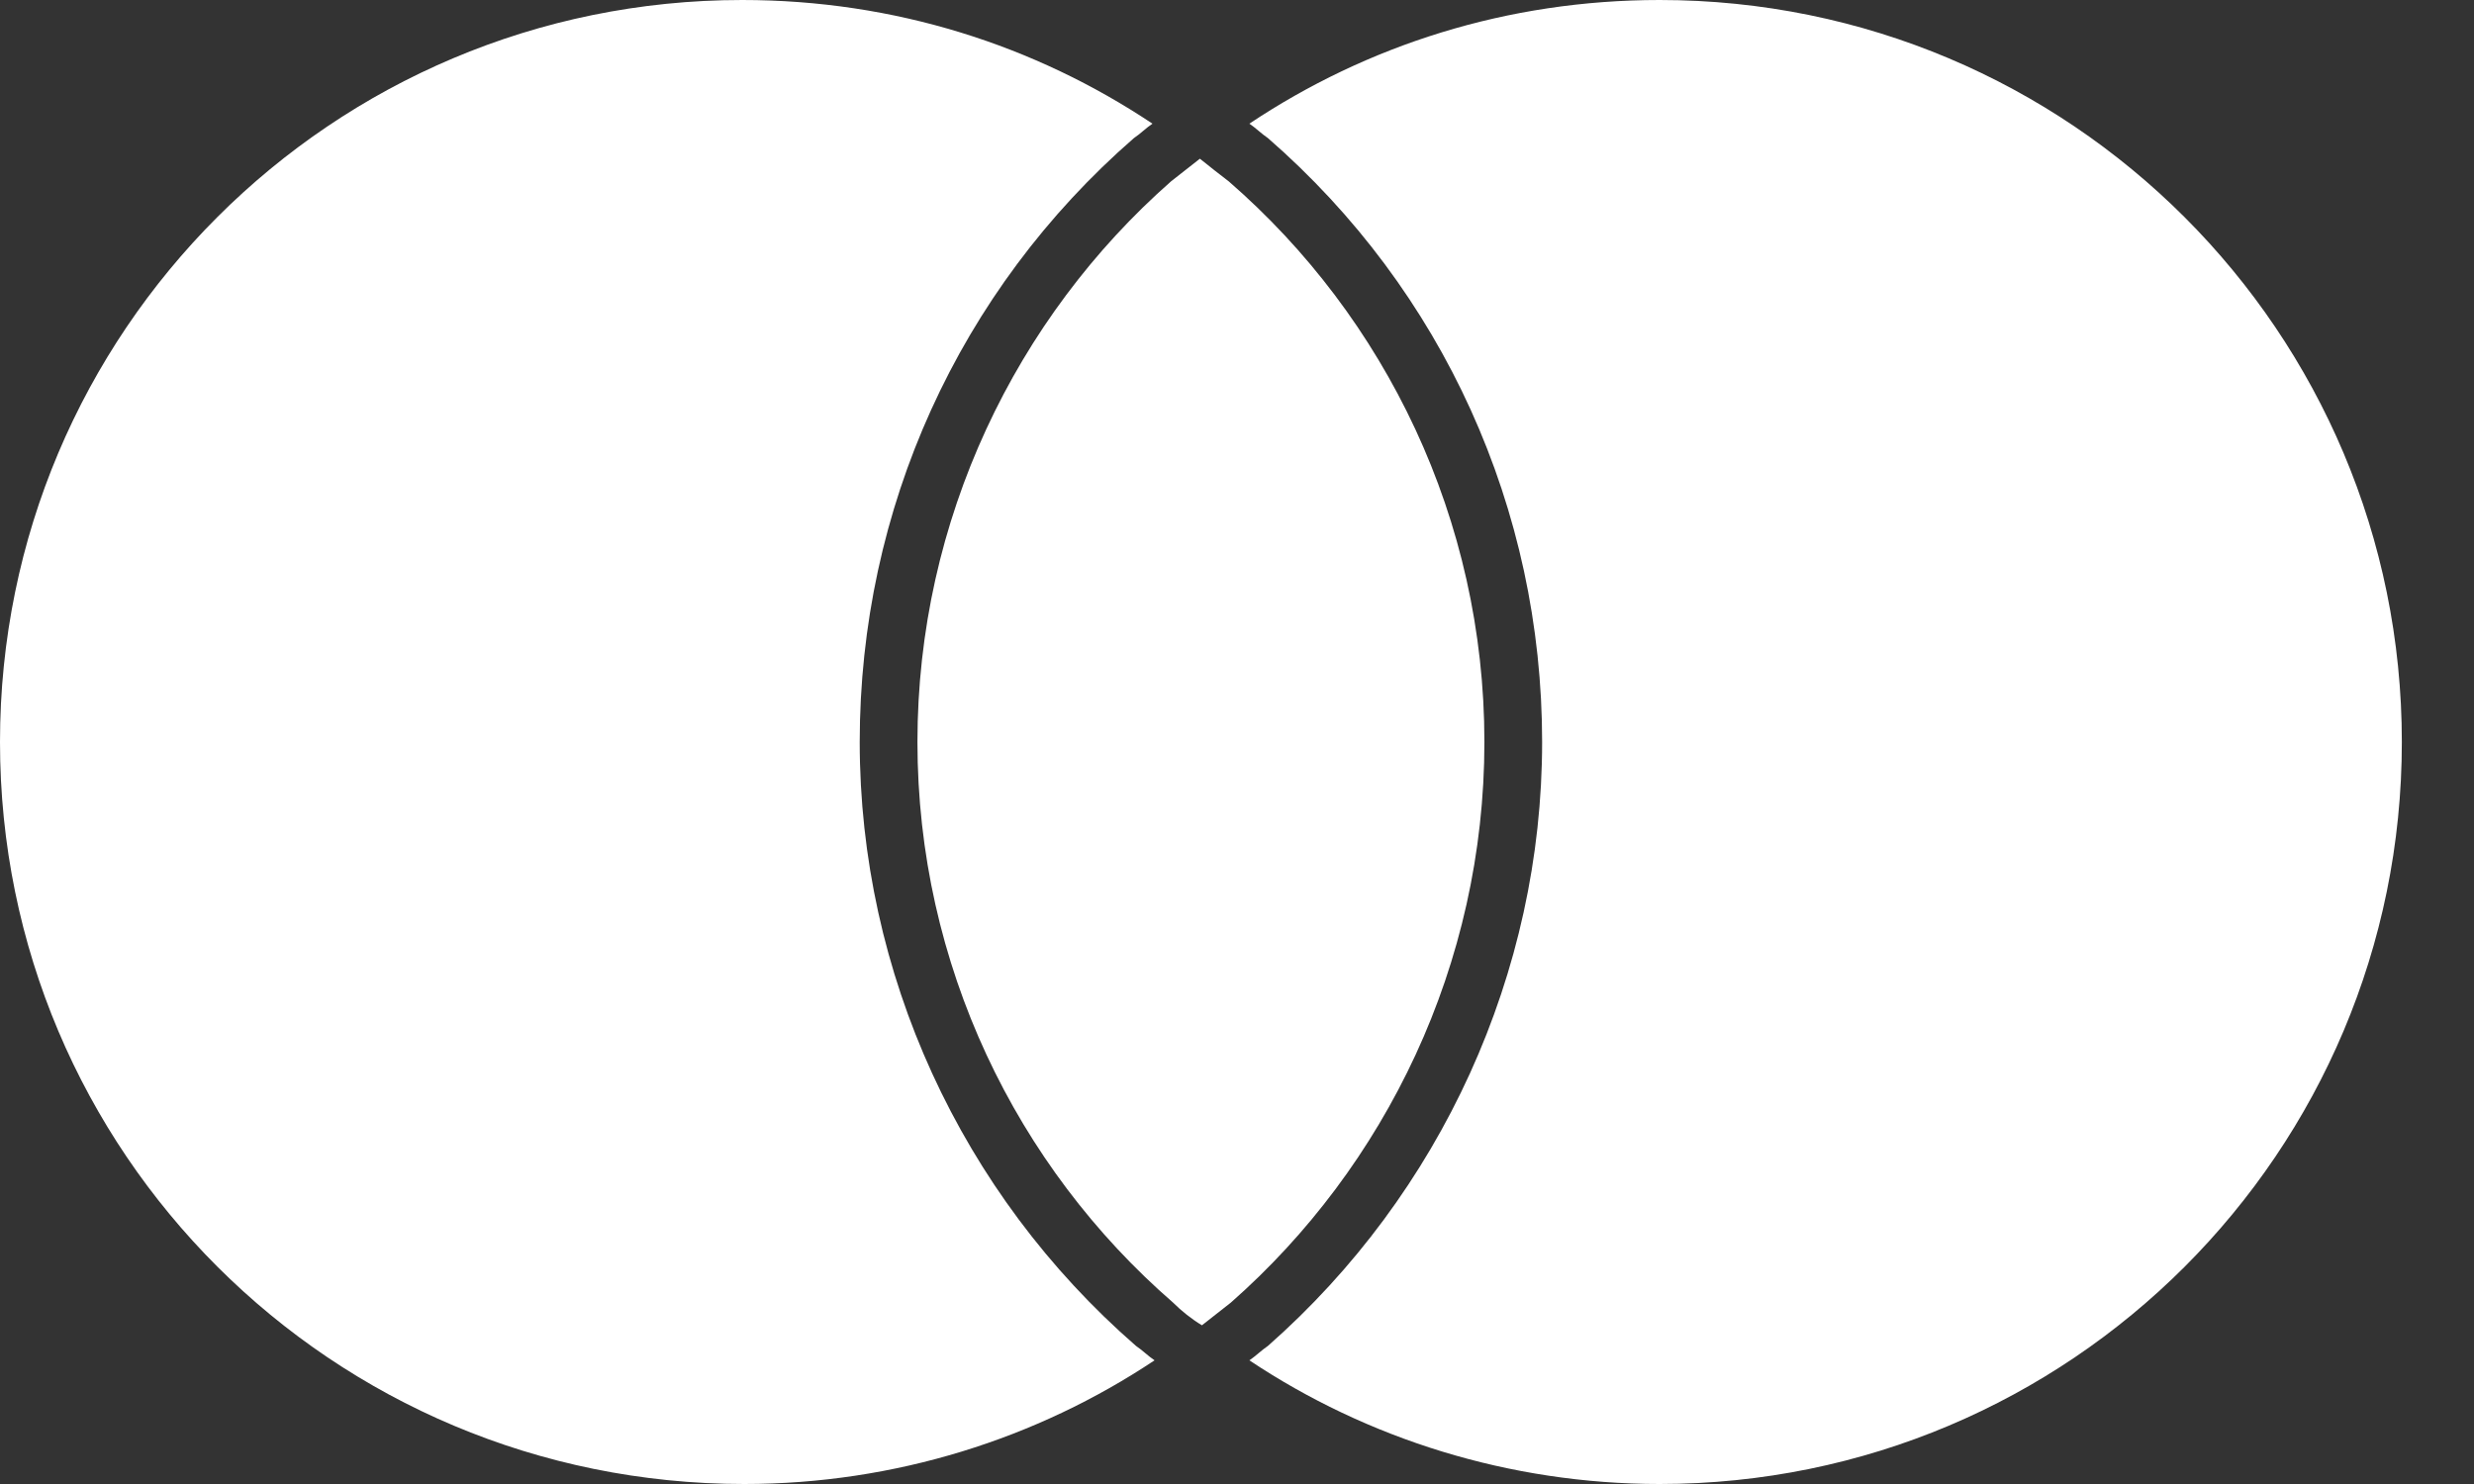 <svg width="30" height="18" viewBox="0 0 30 18" fill="none" xmlns="http://www.w3.org/2000/svg">
<rect x="0" y="0" width="30" height="18" fill="#333333" stroke="none"/>
<path d="M13.775 16.325C13.85 16.375 13.925 16.45 14 16.5C12.575 17.45 10.85 18 9.025 18C4.025 18 0 13.975 0 9C0 4.025 4.025 0 9 0C10.85 0 12.55 0.55 13.975 1.5C13.9 1.55 13.825 1.625 13.75 1.675C11.625 3.525 10.425 6.175 10.425 9C10.425 11.8 11.65 14.475 13.775 16.325ZM20.125 0C18.275 0 16.575 0.55 15.15 1.5C15.225 1.55 15.3 1.625 15.375 1.675C17.5 3.525 18.7 6.175 18.7 9C18.7 11.8 17.475 14.475 15.375 16.325C15.3 16.375 15.225 16.45 15.15 16.5C16.575 17.45 18.3 18 20.125 18C25.1 18 29.125 13.975 29.125 9C29.125 4.025 25.1 0 20.125 0ZM14.55 1.925C14.425 2.025 14.325 2.1 14.2 2.2C12.325 3.85 11.125 6.3 11.125 9C11.125 11.7 12.325 14.15 14.225 15.8C14.325 15.9 14.45 16 14.575 16.075C14.7 15.975 14.8 15.9 14.925 15.8C16.8 14.15 18 11.7 18 9C18 6.3 16.8 3.85 14.9 2.2C14.8 2.125 14.675 2.025 14.55 1.925Z" fill="white"/>
</svg>
